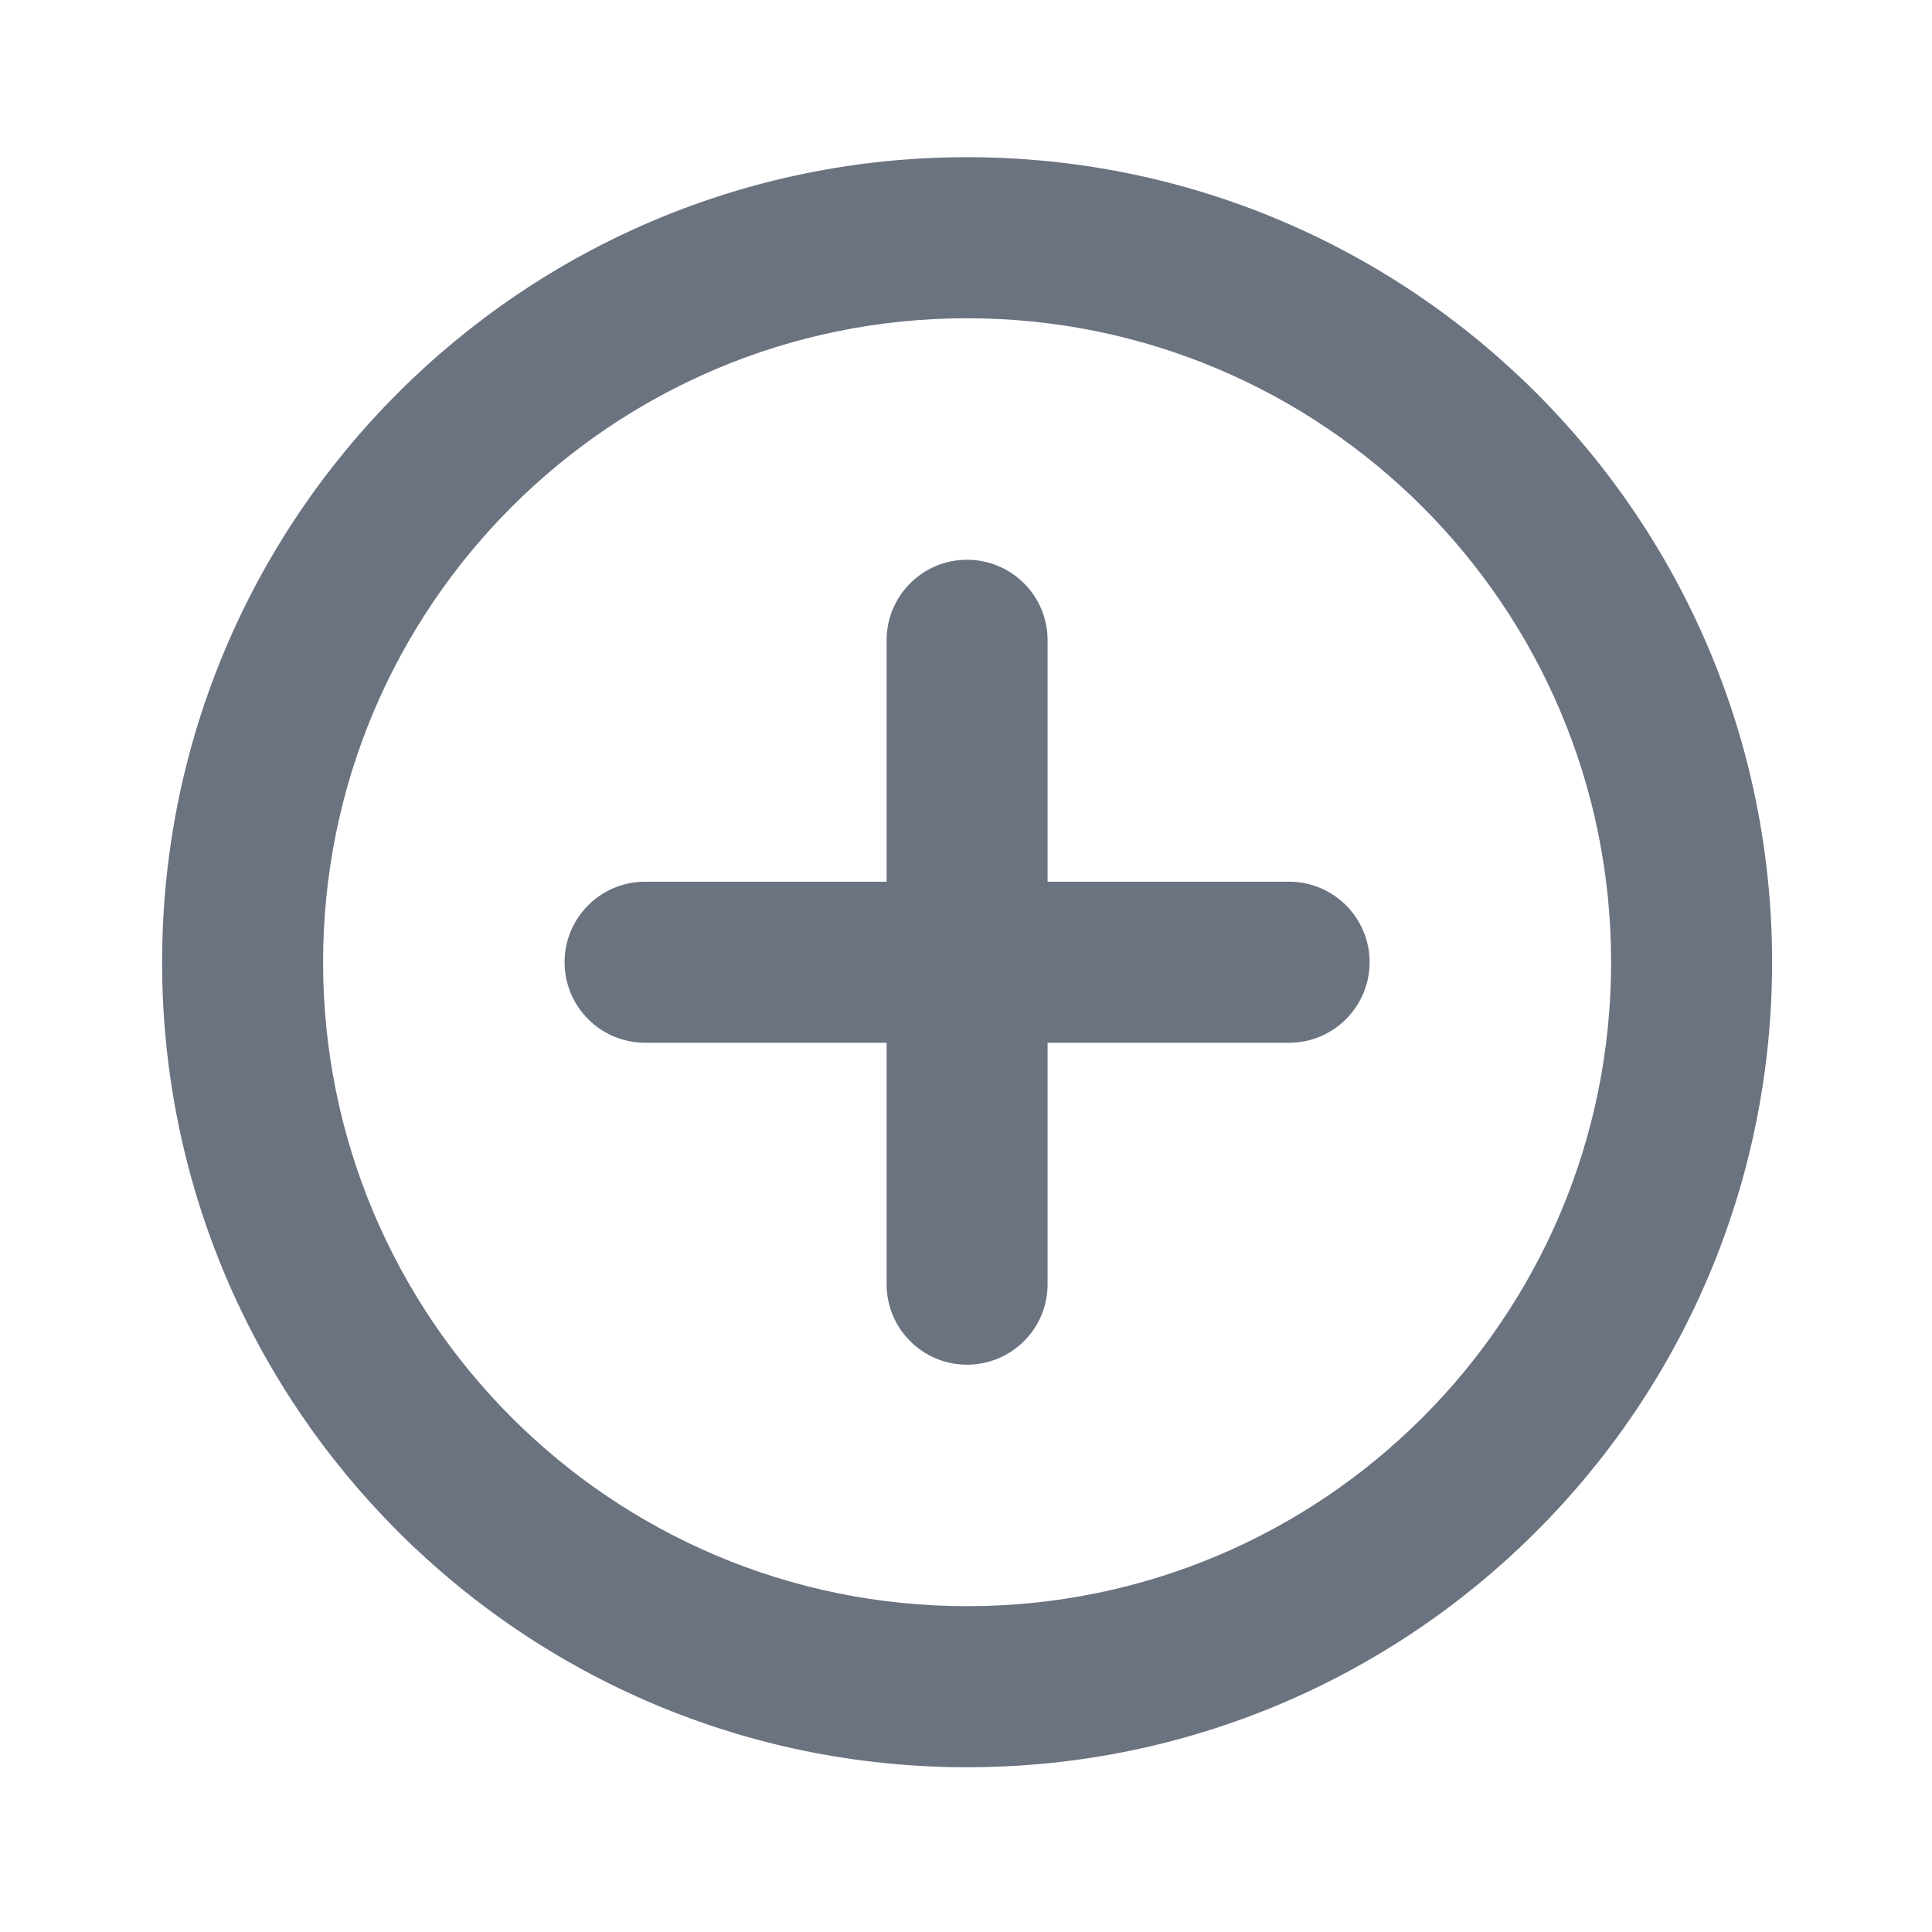 <svg width="22" height="22" viewBox="0 0 22 22" fill="none" xmlns="http://www.w3.org/2000/svg">
<path d="M11.012 1.79C5.95 1.79 1.846 5.894 1.846 10.957C1.846 16.02 5.95 20.124 11.012 20.124C16.075 20.124 20.179 16.02 20.179 10.957C20.179 5.894 16.075 1.79 11.012 1.79ZM11.012 3.624C15.062 3.624 18.346 6.907 18.346 10.957C18.346 15.007 15.062 18.29 11.012 18.29C6.962 18.29 3.679 15.007 3.679 10.957C3.679 6.907 6.962 3.624 11.012 3.624ZM11.012 6.374C10.506 6.374 10.096 6.784 10.096 7.29V10.04H7.346C6.839 10.04 6.429 10.451 6.429 10.957C6.429 11.463 6.839 11.874 7.346 11.874H10.096V14.624C10.096 15.13 10.506 15.54 11.012 15.54C11.518 15.54 11.929 15.13 11.929 14.624V11.874H14.679C15.185 11.874 15.596 11.463 15.596 10.957C15.596 10.451 15.185 10.04 14.679 10.04H11.929V7.29C11.929 6.784 11.518 6.374 11.012 6.374Z" fill="#6B7280"/>
</svg>
